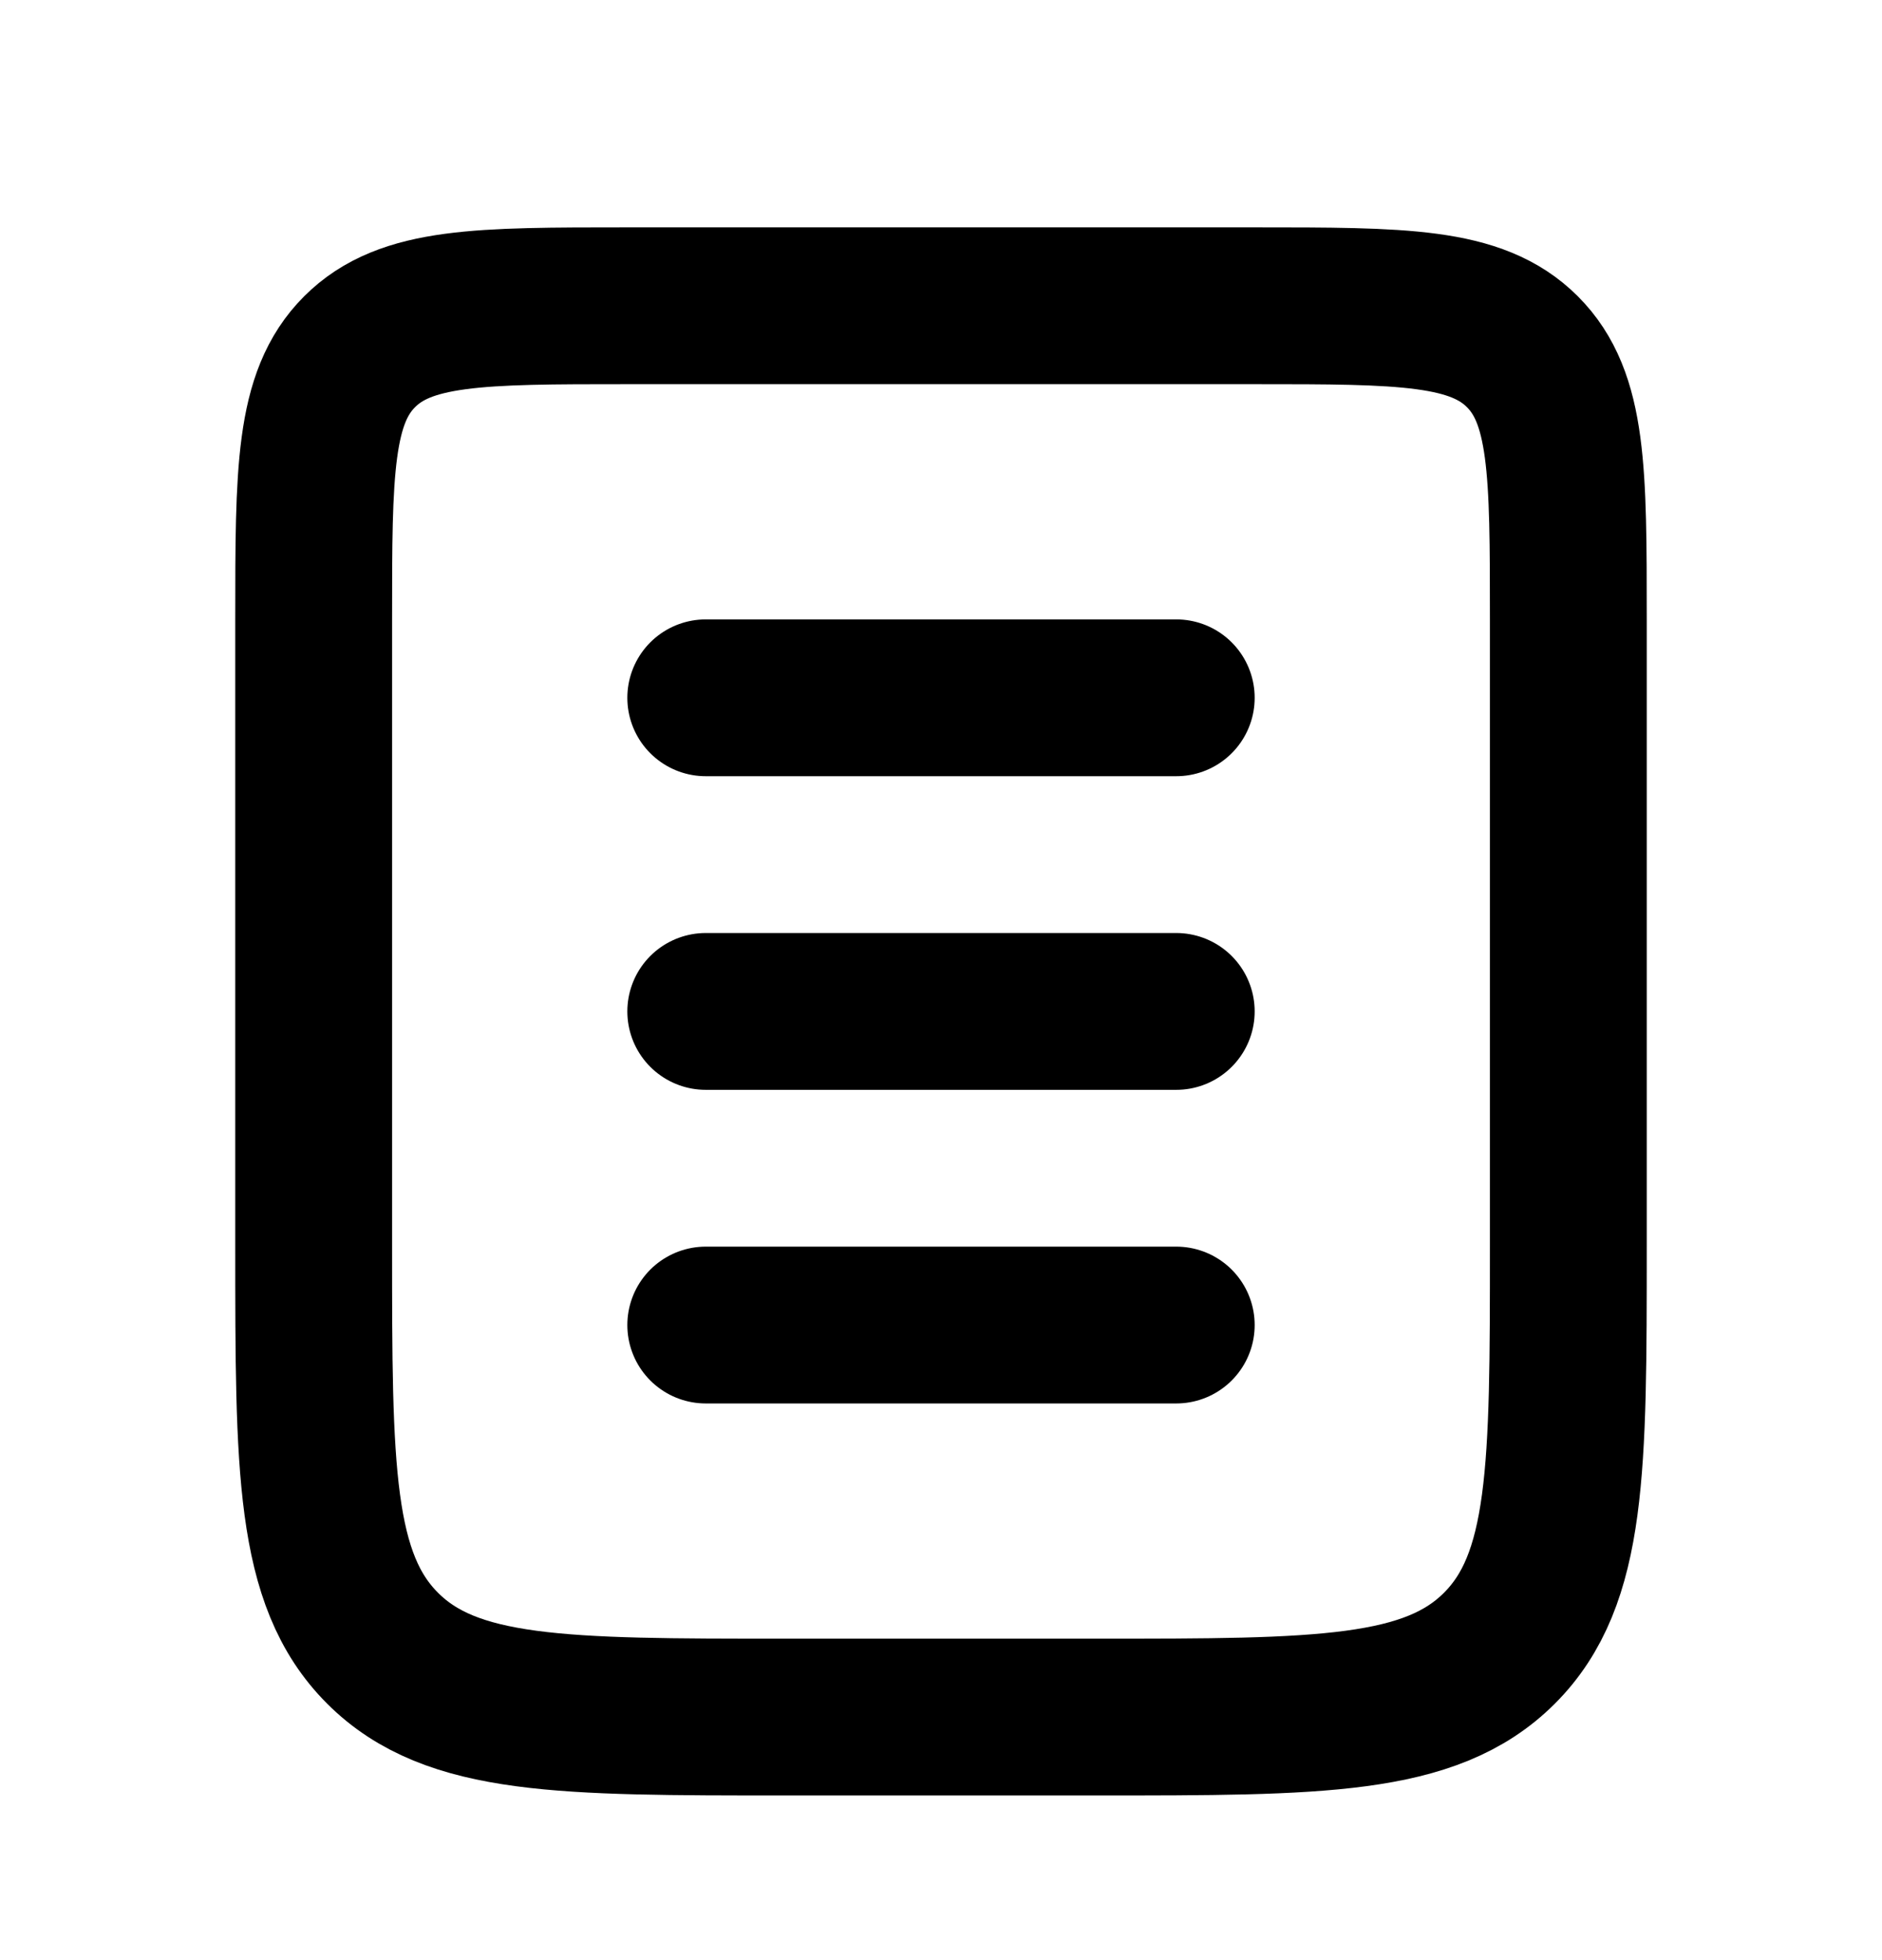 <svg width="24" height="25" viewBox="0 0 24 25" fill="none" xmlns="http://www.w3.org/2000/svg">
<path d="M4 7.9C4 6.015 4 5.072 4.586 4.486C5.172 3.9 6.114 3.9 8 3.9H16C17.886 3.9 18.828 3.9 19.414 4.486C20 5.072 20 6.015 20 7.9V15.9C20 18.729 20 20.143 19.121 21.022C18.243 21.9 16.828 21.9 14 21.9H10C7.172 21.9 5.757 21.9 4.879 21.022C4 20.143 4 18.729 4 15.9V7.9Z" stroke="black" stroke-width="2"/>
<path d="M9 8.9L15 8.9" stroke="black" stroke-width="2" stroke-linecap="round"/>
<path d="M9 12.9L15 12.9" stroke="black" stroke-width="2" stroke-linecap="round"/>
<path d="M9 16.9L15 16.9" stroke="black" stroke-width="2" stroke-linecap="round"/>
</svg>
